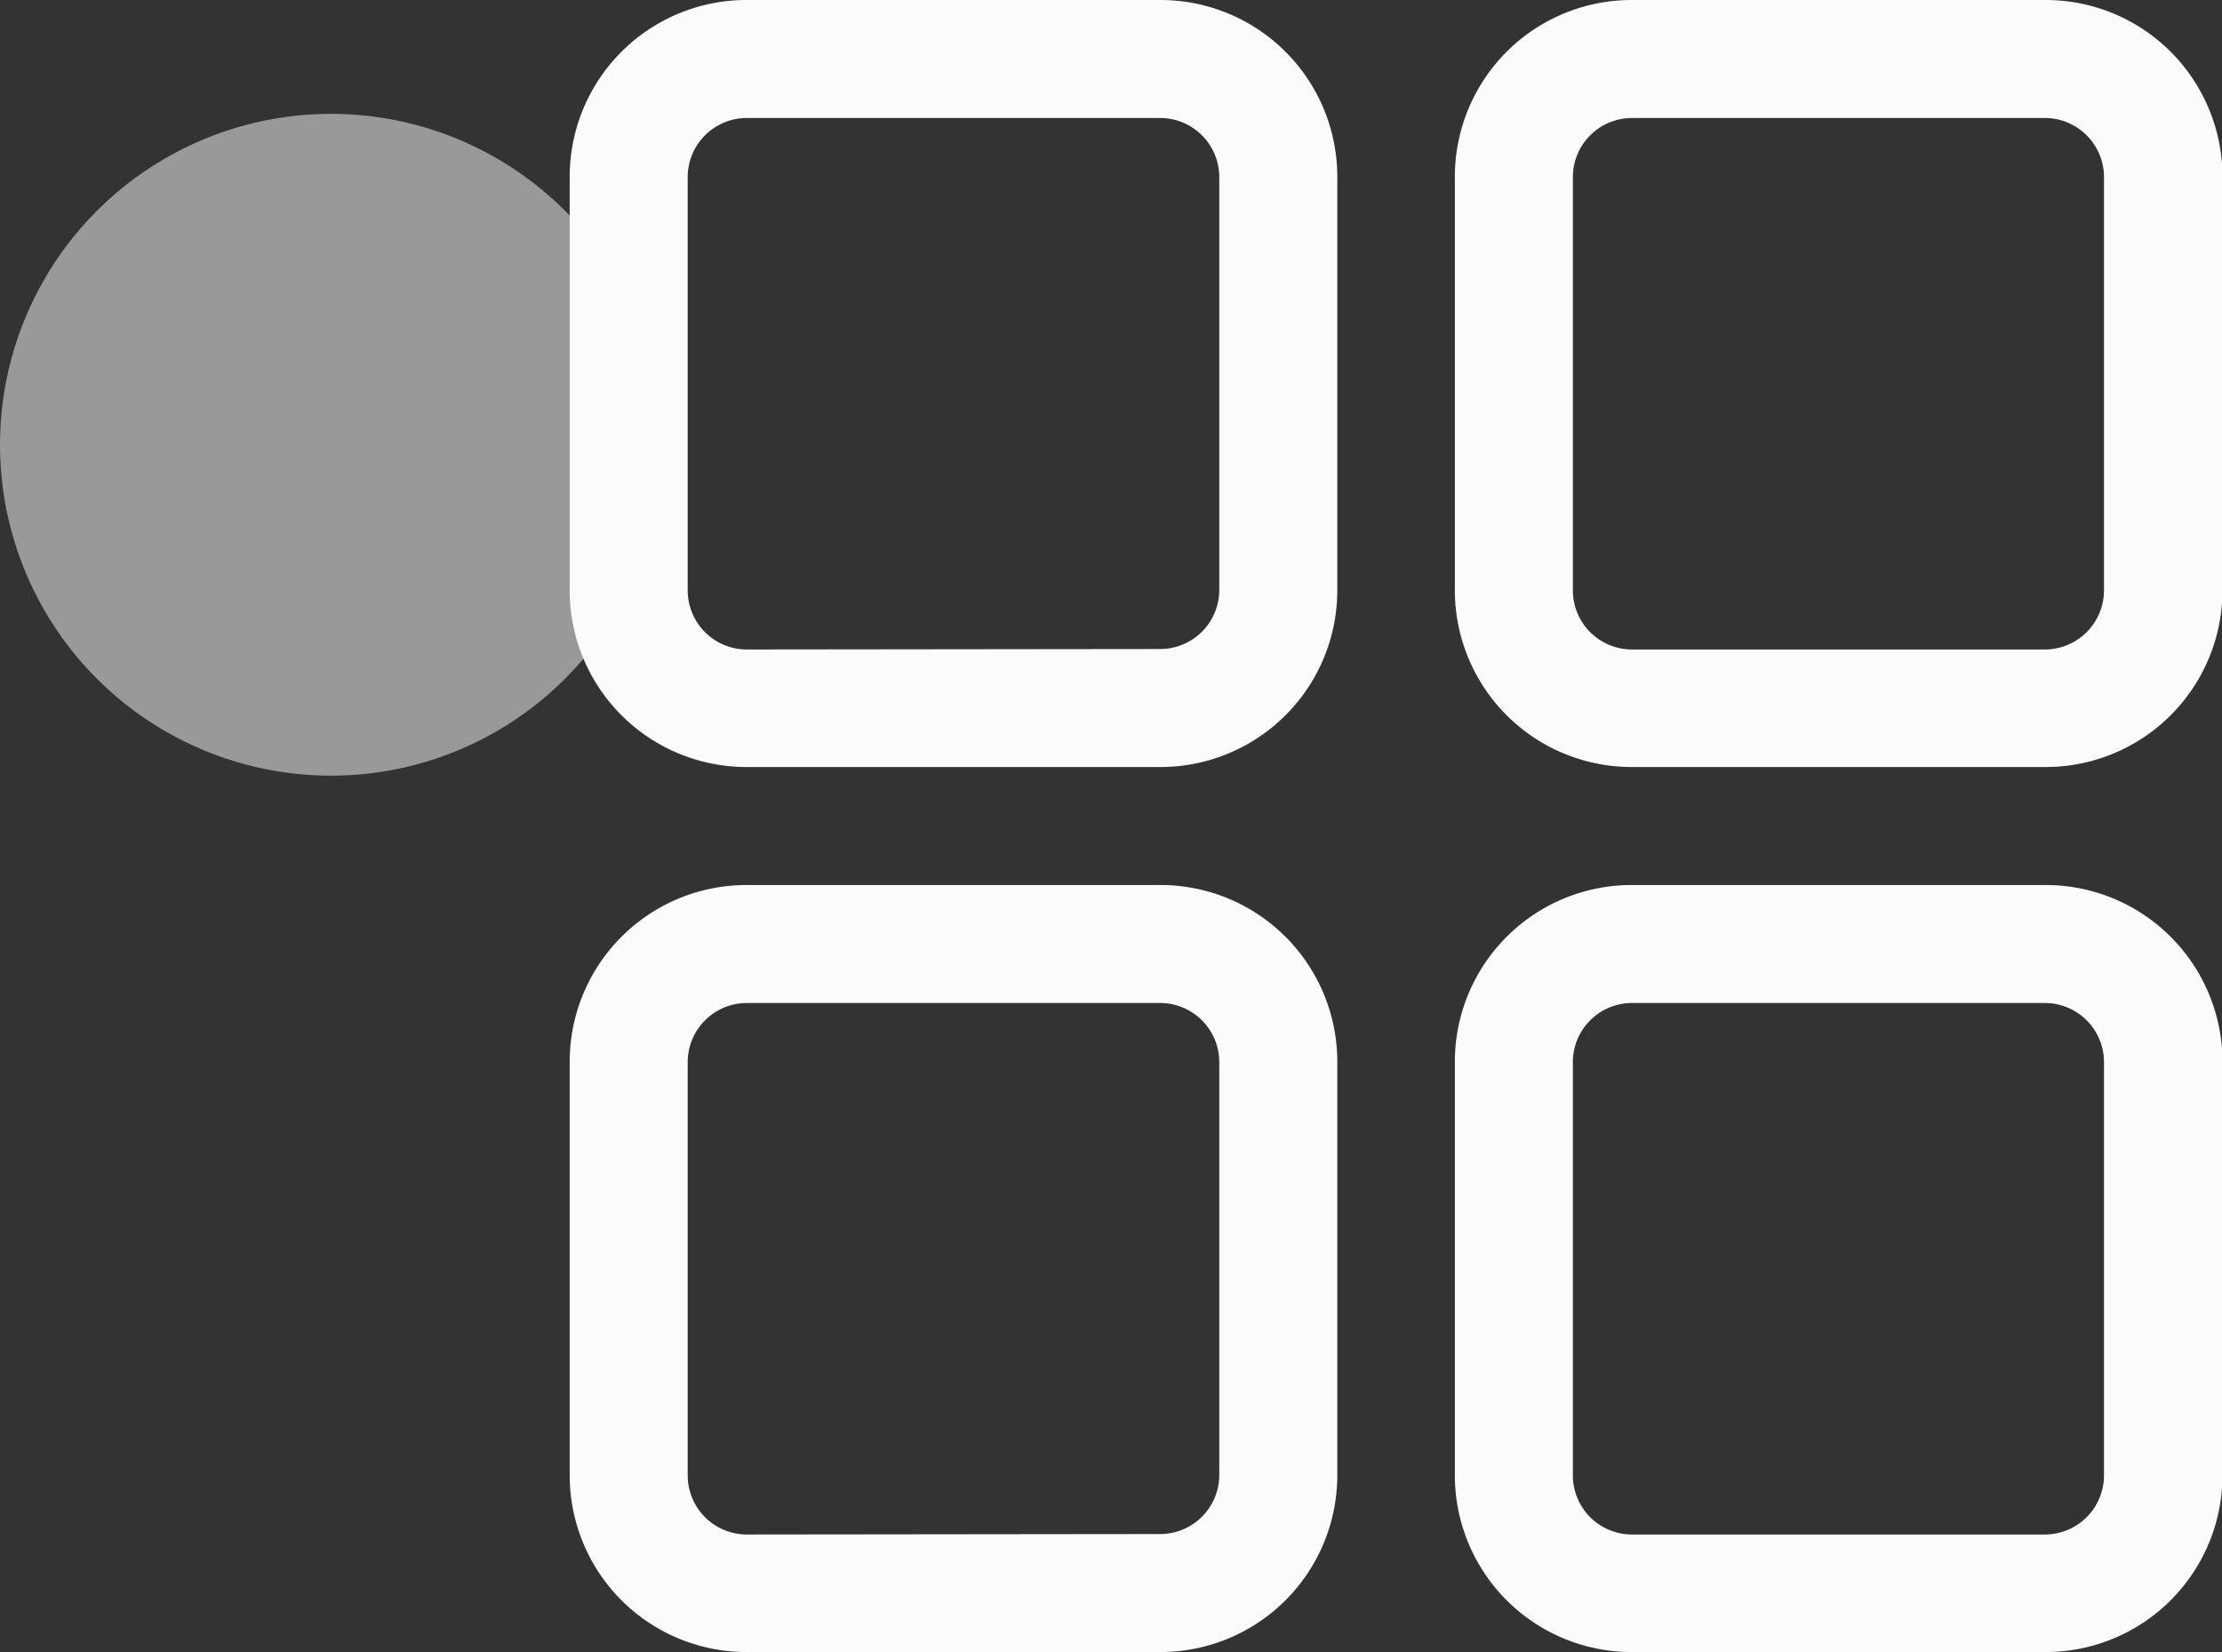 <svg xmlns="http://www.w3.org/2000/svg" width="24.081" height="17.908" viewBox="0 0 24.081 17.908">
  <rect x="0" y="0" width="24.081" height="17.908" fill="#333333" stroke="none"/>
  <g id="Group_24534" data-name="Group 24534" transform="translate(-266.826 -629.092)">
    <circle id="Ellipse_7" data-name="Ellipse 7" cx="3.587" cy="3.587" r="3.587" transform="translate(266.826 630.326)" fill="#fff" opacity="0.5"/>
    <g id="_48-Menu" transform="translate(271 627.092)">
      <g id="XMLID_1_" transform="translate(2 2)">
        <path id="Path_7633" data-name="Path 7633" d="M24.035,8.4V3.919a.641.641,0,0,0-.64-.64H18.919a.641.641,0,0,0-.64.64V8.4a.641.641,0,0,0,.64.64H23.4A.641.641,0,0,0,24.035,8.4ZM23.4,2a1.916,1.916,0,0,1,1.919,1.919V8.4A1.916,1.916,0,0,1,23.4,10.314H18.919A1.916,1.916,0,0,1,17,8.4V3.919A1.916,1.916,0,0,1,18.919,2Z" transform="translate(-7.407 -2)" fill="#fbfbfb"/>
        <path id="Path_7634" data-name="Path 7634" d="M24.035,23.4V18.919a.641.641,0,0,0-.64-.64H18.919a.641.641,0,0,0-.64.64V23.4a.641.641,0,0,0,.64.64H23.4A.641.641,0,0,0,24.035,23.4ZM23.4,17a1.916,1.916,0,0,1,1.919,1.919V23.4A1.916,1.916,0,0,1,23.4,25.314H18.919A1.916,1.916,0,0,1,17,23.4V18.919A1.916,1.916,0,0,1,18.919,17Z" transform="translate(-7.407 -7.407)" fill="#fbfbfb"/>
        <path id="Path_7635" data-name="Path 7635" d="M8.4,9.035a.641.641,0,0,0,.64-.64V3.919a.641.641,0,0,0-.64-.64H3.919a.641.641,0,0,0-.64.64V8.4a.641.641,0,0,0,.64.64ZM8.4,2a1.916,1.916,0,0,1,1.919,1.919V8.4A1.916,1.916,0,0,1,8.4,10.314H3.919A1.916,1.916,0,0,1,2,8.4V3.919A1.916,1.916,0,0,1,3.919,2Z" transform="translate(-2 -2)" fill="#fbfbfb"/>
        <path id="Path_7636" data-name="Path 7636" d="M8.4,24.035a.641.641,0,0,0,.64-.64V18.919a.641.641,0,0,0-.64-.64H3.919a.641.641,0,0,0-.64.64V23.4a.641.641,0,0,0,.64.64ZM8.4,17a1.916,1.916,0,0,1,1.919,1.919V23.4A1.916,1.916,0,0,1,8.4,25.314H3.919A1.916,1.916,0,0,1,2,23.4V18.919A1.916,1.916,0,0,1,3.919,17Z" transform="translate(-2 -7.407)" fill="#fbfbfb"/>
      </g>
    </g>
  </g>
</svg>
